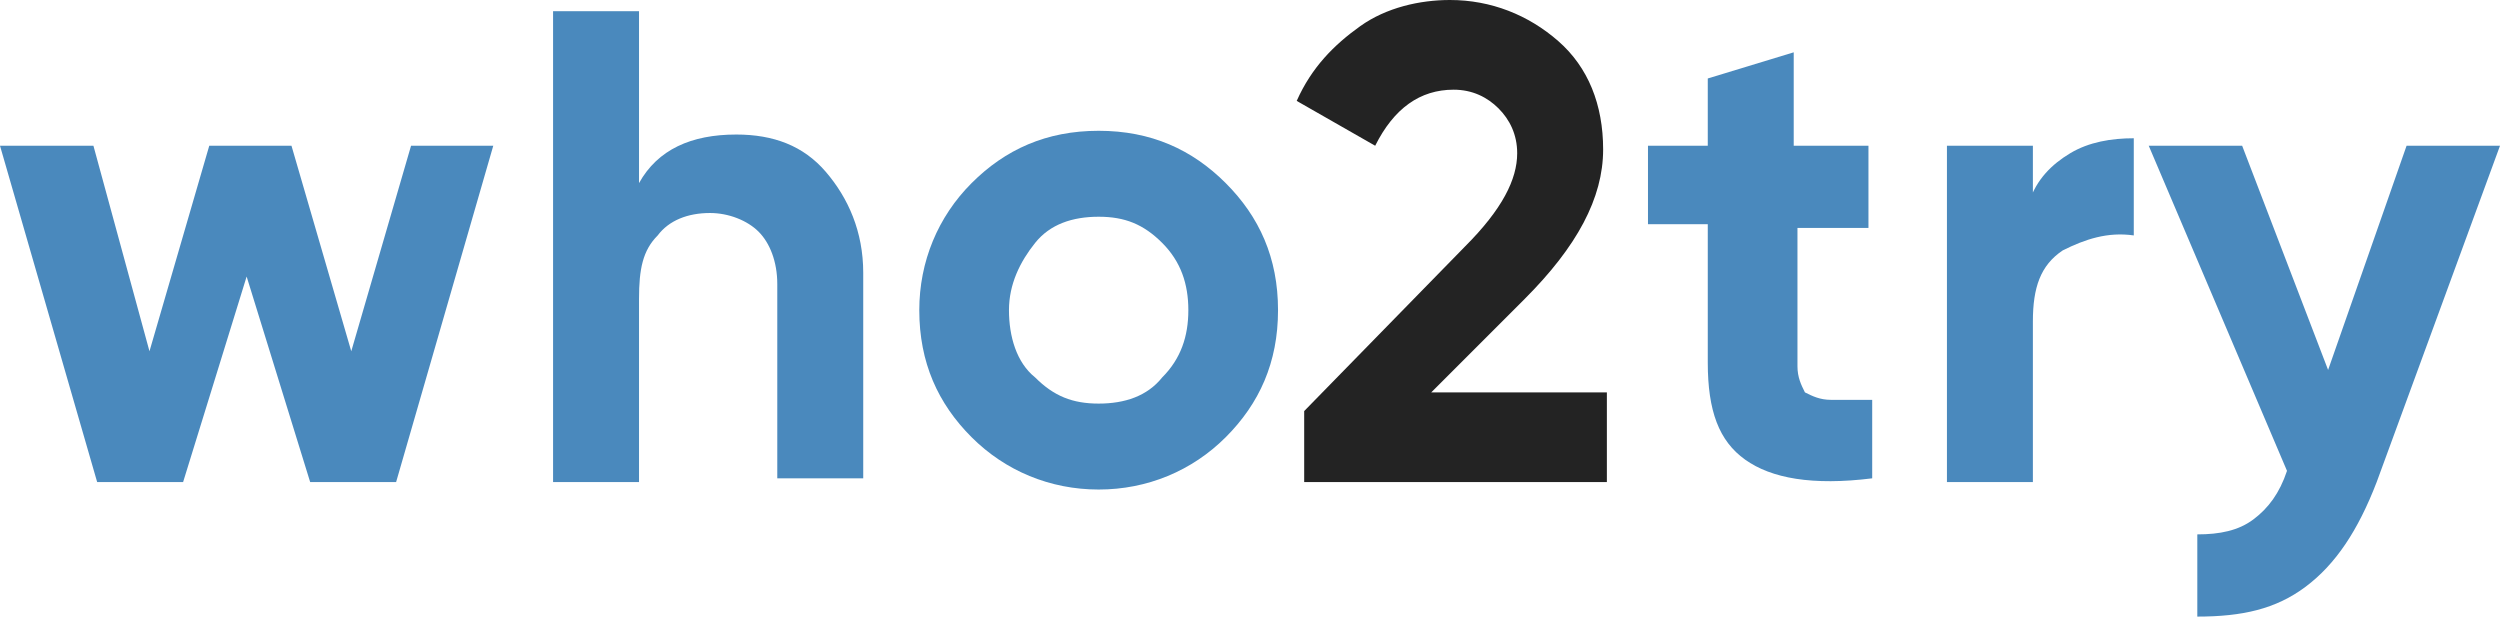 <svg xmlns="http://www.w3.org/2000/svg" viewBox="-265 178.1 66.9 16.5"><path fill="#4A89BD" d="M-254 182h2.2l-2.6 9h-2.3l-1.7-5.5-1.7 5.5h-2.3l-2.6-9h2.5l1.5 5.5 1.6-5.5h2.2l1.6 5.5 1.6-5.5z"/><path fill="#4A89BD" d="M-245.3 181.7c1 0 1.8.3 2.4 1 .6.7 1 1.6 1 2.7v5.5h-2.3v-5.2c0-.6-.2-1.1-.5-1.4-.3-.3-.8-.5-1.3-.5-.6 0-1.1.2-1.4.6-.4.4-.5.9-.5 1.7v4.9h-2.3v-12.6h2.3v4.6c.5-.9 1.4-1.3 2.6-1.3z"/><path fill="#4A89BD" d="M-232.2 189.8c-.9.9-2.1 1.4-3.4 1.4s-2.5-.5-3.4-1.4-1.4-2-1.4-3.4c0-1.3.5-2.5 1.4-3.4s2-1.4 3.4-1.4 2.5.5 3.4 1.4c.9.9 1.4 2 1.4 3.4s-.5 2.5-1.4 3.4zm-5.1-1.6c.5.5 1 .7 1.7.7s1.3-.2 1.7-.7c.5-.5.7-1.1.7-1.8s-.2-1.3-.7-1.8c-.5-.5-1-.7-1.7-.7s-1.3.2-1.7.7-.7 1.1-.7 1.8.2 1.4.7 1.8z"/><path fill="#232323" d="M-230.1 191v-1.9l4.3-4.4c1-1 1.4-1.8 1.4-2.5 0-.5-.2-.9-.5-1.2-.3-.3-.7-.5-1.2-.5-.9 0-1.6.5-2.1 1.5l-2.1-1.2c.4-.9 1-1.5 1.7-2s1.6-.7 2.4-.7c1.1 0 2.1.4 2.9 1.1.8.7 1.2 1.7 1.2 2.9 0 1.3-.7 2.6-2.1 4l-2.5 2.5h4.7v2.4h-8.1z"/><path fill="#4A89BD" d="M-214.9 184.2h-2v3.7c0 .3.1.5.2.7.2.1.4.2.7.2h1.1v2.1c-1.6.2-2.7 0-3.4-.5-.7-.5-1-1.3-1-2.6v-3.7h-1.6V182h1.6v-1.8l2.3-.7v2.5h2v2.2z"/><path fill="#4A89BD" d="M-210.7 183.5c.2-.6.6-1 1.1-1.3.5-.3 1.1-.4 1.7-.4v2.6c-.7-.1-1.3.1-1.9.4-.6.4-.8 1-.8 1.9v4.3h-2.3v-9h2.3v1.5z"/><path fill="#4A89BD" d="M-200.6 182h2.5l-3.3 9c-.5 1.3-1.1 2.2-1.9 2.8-.8.6-1.7.8-2.9.8v-2.2c.6 0 1.1-.1 1.5-.4.4-.3.7-.7.9-1.3l-3.7-8.7h2.5l2.3 6 2.1-6z"/></svg>